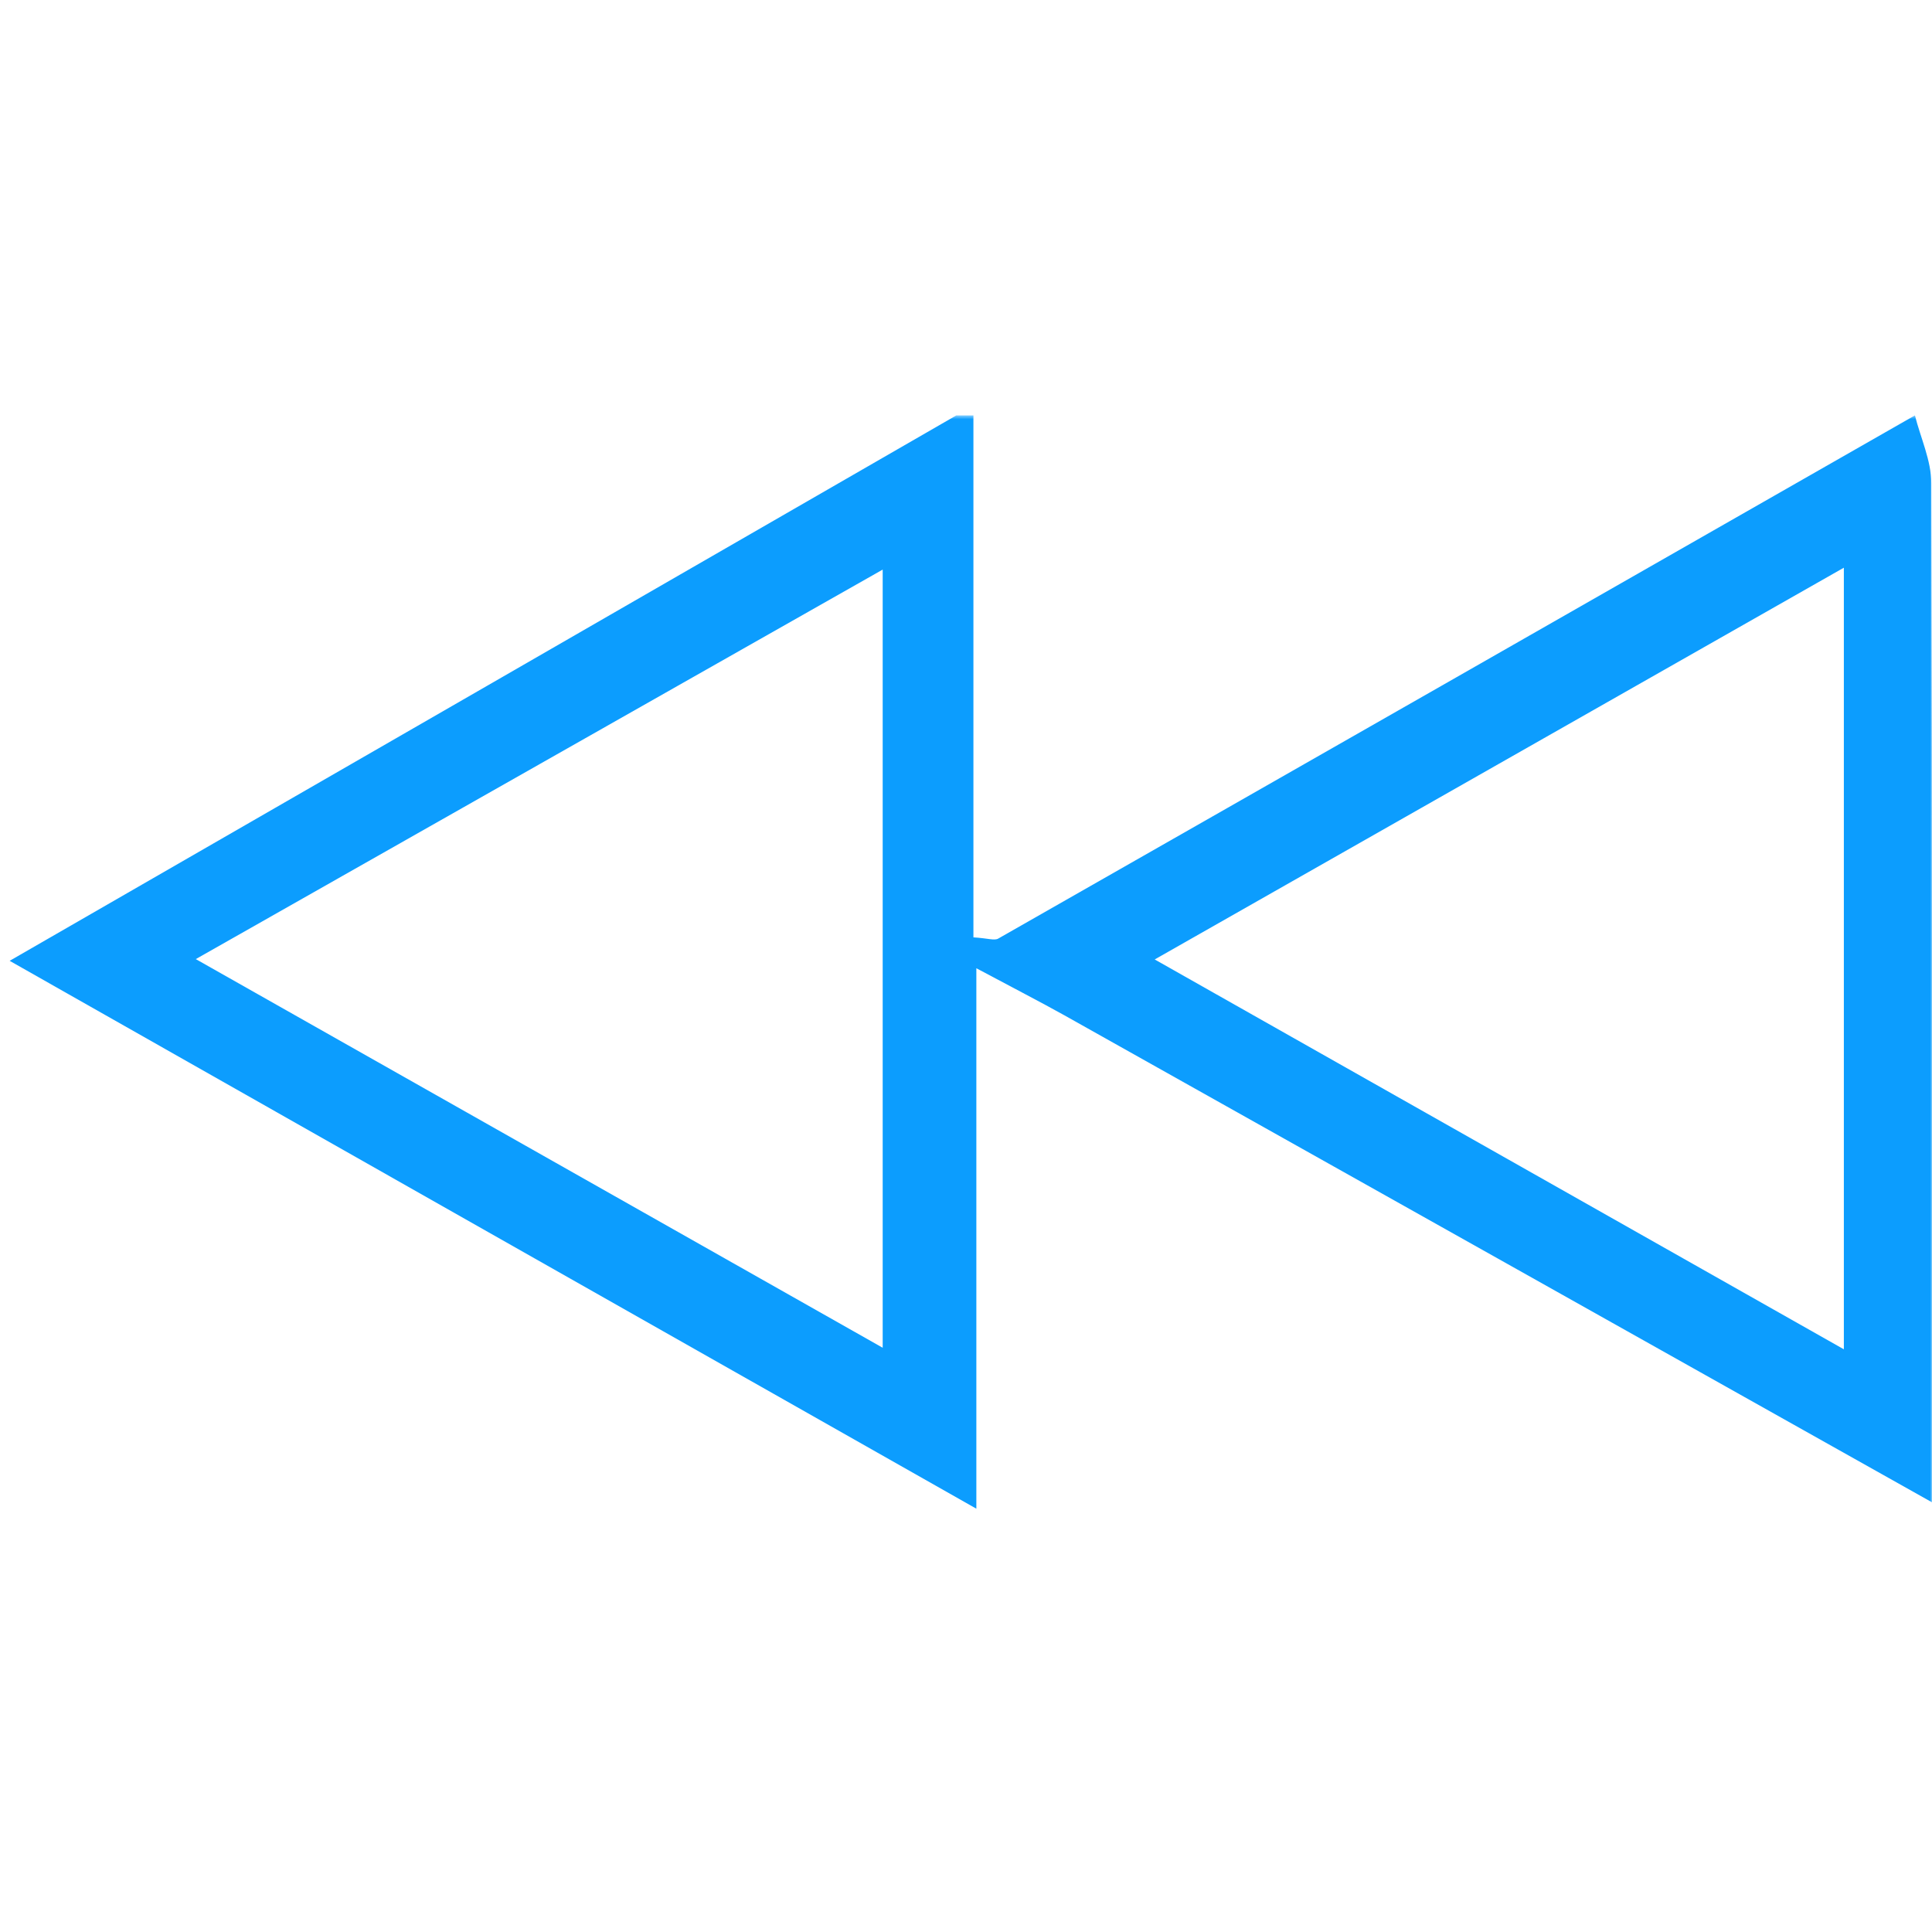 <svg width="500" height="500" viewBox="0 0 500 500" fill="none" xmlns="http://www.w3.org/2000/svg">
<mask id="mask0_19_3175" style="mask-type:luminance" maskUnits="userSpaceOnUse" x="0" y="107" width="500" height="287">
<path d="M500 107.5H0V393.214H500V107.5Z" fill="white"/>
</mask>
<g mask="url(#mask0_19_3175)">
<path d="M500 388.795C425.089 346.741 350.223 304.687 275.313 262.679C268.973 259.152 262.545 255.848 252.679 250.58V390.446C167.634 342.277 86.741 296.429 2.5 248.661C85.759 200.714 166.652 154.107 247.5 107.5C248.973 107.5 250.446 107.5 251.92 107.5V242.589C255.625 242.812 257.366 243.482 258.348 242.902C337.5 197.812 416.518 152.679 495.58 107.5C497.054 113.348 499.821 119.196 499.821 125.089C500.089 212.991 500 300.893 500 388.839V388.795ZM50.67 248.214C112.455 283.17 169.643 315.536 228.438 348.795V147.411C168.929 181.161 111.83 213.527 50.67 248.214ZM477.188 146.92C416.607 181.384 359.286 213.929 298.839 248.304C360.67 283.304 417.857 315.625 477.188 349.196V146.92Z" fill="#0C9DFE"/>
</g>
</svg>
